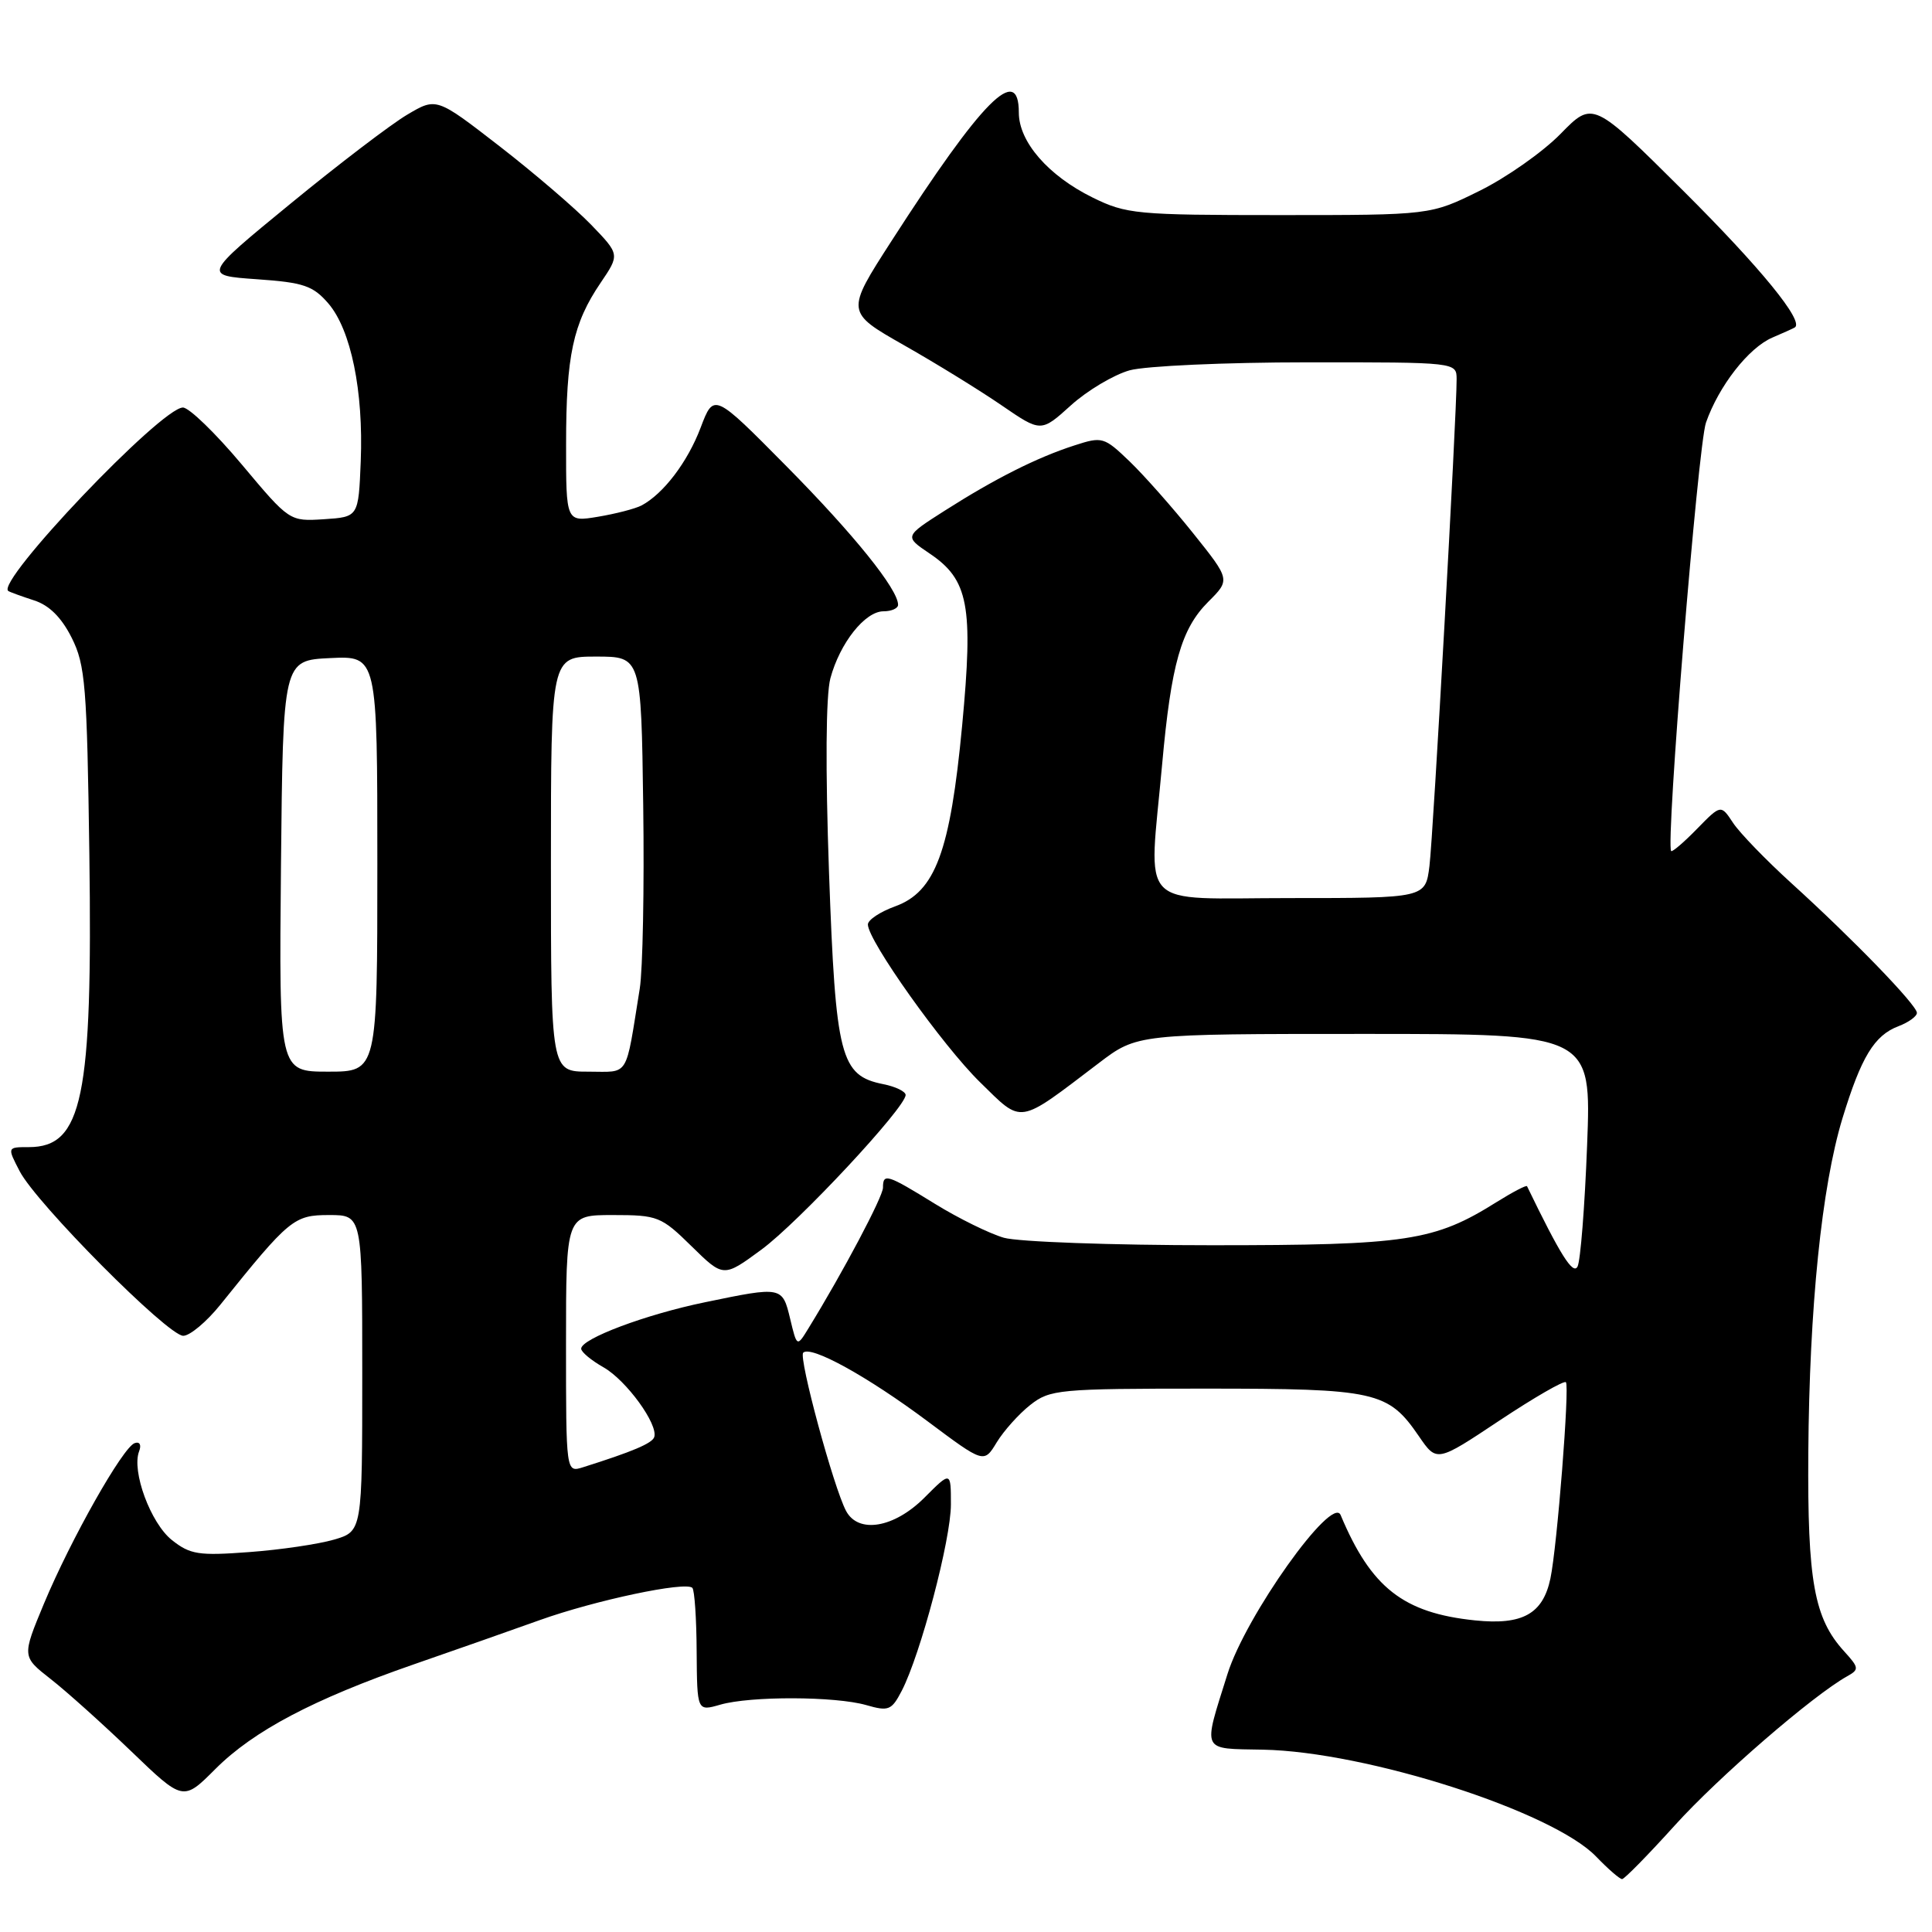 <?xml version="1.0" encoding="UTF-8" standalone="no"?>
<!DOCTYPE svg PUBLIC "-//W3C//DTD SVG 1.1//EN" "http://www.w3.org/Graphics/SVG/1.1/DTD/svg11.dtd" >
<svg xmlns="http://www.w3.org/2000/svg" xmlns:xlink="http://www.w3.org/1999/xlink" version="1.1" viewBox="0 0 256 256">
 <g >
 <path fill="currentColor"
d=" M 221.95 241.84 C 227.73 235.45 240.18 224.68 244.75 222.12 C 246.37 221.22 246.34 220.99 244.37 218.82 C 240.38 214.45 239.49 209.54 239.61 192.50 C 239.75 173.22 241.38 157.26 244.13 148.20 C 246.62 140.05 248.35 137.20 251.55 135.98 C 252.90 135.47 254.00 134.67 254.00 134.21 C 254.00 133.18 245.55 124.45 237.34 117.00 C 234.01 113.97 230.55 110.40 229.65 109.05 C 228.03 106.59 228.03 106.59 224.87 109.82 C 223.14 111.60 221.59 112.92 221.44 112.77 C 220.68 112.02 224.99 59.03 226.05 56.00 C 227.75 51.14 231.70 46.08 234.85 44.73 C 236.31 44.11 237.65 43.50 237.82 43.39 C 239.09 42.59 233.31 35.51 223.08 25.32 C 211.06 13.36 211.06 13.36 206.78 17.74 C 204.43 20.14 199.58 23.55 196.02 25.30 C 189.54 28.50 189.54 28.50 169.52 28.50 C 150.58 28.50 149.24 28.37 144.77 26.17 C 138.90 23.28 135.00 18.79 135.00 14.92 C 135.00 8.36 130.17 13.23 118.13 31.93 C 112.06 41.35 112.06 41.35 119.78 45.74 C 124.03 48.15 129.85 51.74 132.72 53.71 C 137.94 57.29 137.94 57.29 141.90 53.71 C 144.08 51.74 147.58 49.66 149.68 49.07 C 151.78 48.49 162.39 48.01 173.25 48.01 C 193.00 48.00 193.00 48.00 193.01 50.25 C 193.02 55.00 189.91 110.71 189.41 114.75 C 188.88 119.00 188.88 119.00 170.94 119.00 C 150.38 119.00 152.22 120.92 153.99 101.27 C 155.19 87.99 156.51 83.34 160.09 79.75 C 163.03 76.82 163.03 76.82 158.10 70.66 C 155.39 67.27 151.60 62.99 149.68 61.14 C 146.29 57.89 146.06 57.82 142.34 59.03 C 137.38 60.63 131.83 63.43 125.16 67.68 C 119.83 71.08 119.83 71.08 123.16 73.33 C 128.34 76.81 128.99 80.22 127.49 96.13 C 125.91 112.85 123.94 118.17 118.60 120.10 C 116.62 120.82 115.00 121.89 115.00 122.50 C 115.00 124.63 124.91 138.56 129.86 143.40 C 135.57 148.98 134.73 149.12 145.59 140.87 C 150.68 137.00 150.68 137.00 180.78 137.00 C 210.87 137.00 210.87 137.00 210.30 151.75 C 209.99 159.86 209.42 167.10 209.03 167.83 C 208.43 168.97 206.73 166.26 202.34 157.18 C 202.26 157.00 200.46 157.94 198.34 159.26 C 190.05 164.46 186.50 165.00 160.57 165.00 C 147.32 165.00 134.93 164.55 133.02 164.01 C 131.12 163.46 127.01 161.44 123.88 159.51 C 117.53 155.59 117.00 155.42 117.00 157.37 C 117.00 158.56 111.71 168.56 107.13 176.00 C 105.60 178.50 105.60 178.50 104.70 174.75 C 103.67 170.45 103.61 170.44 93.44 172.55 C 85.56 174.17 77.00 177.39 77.01 178.71 C 77.01 179.15 78.35 180.26 79.99 181.19 C 83.00 182.91 87.24 188.74 86.69 190.42 C 86.42 191.25 83.81 192.35 77.25 194.42 C 75.00 195.13 75.00 195.13 75.00 178.07 C 75.00 161.00 75.00 161.00 81.21 161.00 C 87.15 161.00 87.61 161.18 91.64 165.14 C 95.86 169.28 95.86 169.28 100.88 165.59 C 105.80 161.98 120.00 146.75 120.00 145.09 C 120.00 144.63 118.67 143.98 117.05 143.66 C 111.35 142.52 110.73 140.11 109.85 115.66 C 109.36 101.81 109.43 92.14 110.03 89.88 C 111.29 85.20 114.62 81.00 117.07 81.00 C 118.13 81.00 119.00 80.61 119.00 80.14 C 119.00 78.08 113.13 70.80 104.21 61.78 C 94.59 52.05 94.59 52.05 92.84 56.66 C 91.11 61.23 87.90 65.44 85.00 66.98 C 84.17 67.41 81.59 68.08 79.25 68.47 C 75.00 69.18 75.00 69.18 75.01 58.84 C 75.01 47.13 75.93 42.86 79.58 37.48 C 82.13 33.72 82.13 33.72 78.32 29.77 C 76.22 27.60 70.75 22.91 66.17 19.36 C 57.83 12.90 57.83 12.90 53.95 15.20 C 51.82 16.46 44.85 21.77 38.48 27.00 C 26.89 36.50 26.89 36.50 34.03 37.00 C 40.24 37.43 41.48 37.86 43.51 40.21 C 46.51 43.71 48.17 51.81 47.80 61.13 C 47.50 68.50 47.50 68.50 42.93 68.80 C 38.36 69.09 38.36 69.09 32.04 61.55 C 28.56 57.40 25.05 54.00 24.24 54.00 C 21.36 54.00 -0.64 77.12 1.10 78.31 C 1.32 78.46 2.85 79.01 4.50 79.55 C 6.52 80.19 8.15 81.82 9.50 84.51 C 11.31 88.11 11.53 90.90 11.84 113.22 C 12.28 145.48 10.93 152.00 3.82 152.00 C 0.95 152.00 0.95 152.00 2.60 155.18 C 4.80 159.45 22.24 177.00 24.28 177.00 C 25.16 177.00 27.37 175.15 29.19 172.89 C 38.36 161.48 38.95 161.00 43.62 161.00 C 48.00 161.00 48.00 161.00 48.00 181.95 C 48.00 202.91 48.00 202.91 44.25 204.01 C 42.19 204.61 37.12 205.36 33.00 205.66 C 26.33 206.16 25.20 205.99 22.77 204.06 C 19.96 201.82 17.42 194.95 18.43 192.31 C 18.76 191.46 18.52 190.99 17.85 191.22 C 16.29 191.74 9.40 203.93 5.82 212.50 C 2.91 219.50 2.91 219.50 6.70 222.47 C 8.79 224.10 13.60 228.42 17.39 232.06 C 24.27 238.68 24.27 238.68 28.55 234.39 C 33.62 229.33 41.55 225.15 54.82 220.54 C 60.14 218.70 67.65 216.06 71.50 214.68 C 78.88 212.04 90.84 209.51 91.74 210.40 C 92.03 210.69 92.29 214.49 92.31 218.84 C 92.37 226.76 92.37 226.76 95.43 225.88 C 99.45 224.72 110.66 224.76 114.77 225.93 C 117.75 226.79 118.14 226.63 119.49 224.03 C 121.99 219.18 126.00 204.00 126.00 199.35 C 126.00 194.93 126.00 194.93 122.47 198.47 C 118.47 202.46 113.74 203.26 112.11 200.21 C 110.46 197.12 105.79 179.88 106.43 179.24 C 107.43 178.23 114.98 182.40 122.94 188.35 C 130.38 193.91 130.38 193.91 132.07 191.12 C 133.01 189.58 135.01 187.35 136.52 186.16 C 139.13 184.11 140.28 184.00 159.68 184.00 C 182.36 184.00 183.93 184.35 188.02 190.32 C 190.38 193.76 190.38 193.76 198.70 188.22 C 203.28 185.18 207.23 182.90 207.49 183.15 C 208.00 183.67 206.33 204.92 205.44 209.15 C 204.45 213.85 201.75 215.36 195.45 214.71 C 185.94 213.73 181.67 210.37 177.64 200.75 C 176.51 198.04 165.06 214.12 162.65 221.81 C 159.36 232.30 159.07 231.68 167.34 231.84 C 181.08 232.10 205.78 240.03 211.52 246.03 C 213.09 247.66 214.63 249.00 214.94 248.99 C 215.25 248.98 218.40 245.77 221.95 241.84 Z  M 37.23 114.75 C 37.50 87.50 37.50 87.50 43.75 87.20 C 50.00 86.90 50.00 86.90 50.00 114.45 C 50.00 142.00 50.00 142.00 43.48 142.00 C 36.97 142.00 36.97 142.00 37.23 114.75 Z  M 73.00 114.50 C 73.00 87.00 73.00 87.00 78.98 87.00 C 84.96 87.00 84.96 87.00 85.23 106.75 C 85.38 117.61 85.17 128.53 84.77 131.00 C 82.83 143.03 83.47 142.00 77.95 142.00 C 73.00 142.00 73.00 142.00 73.00 114.50 Z "/>
</g>
</svg>